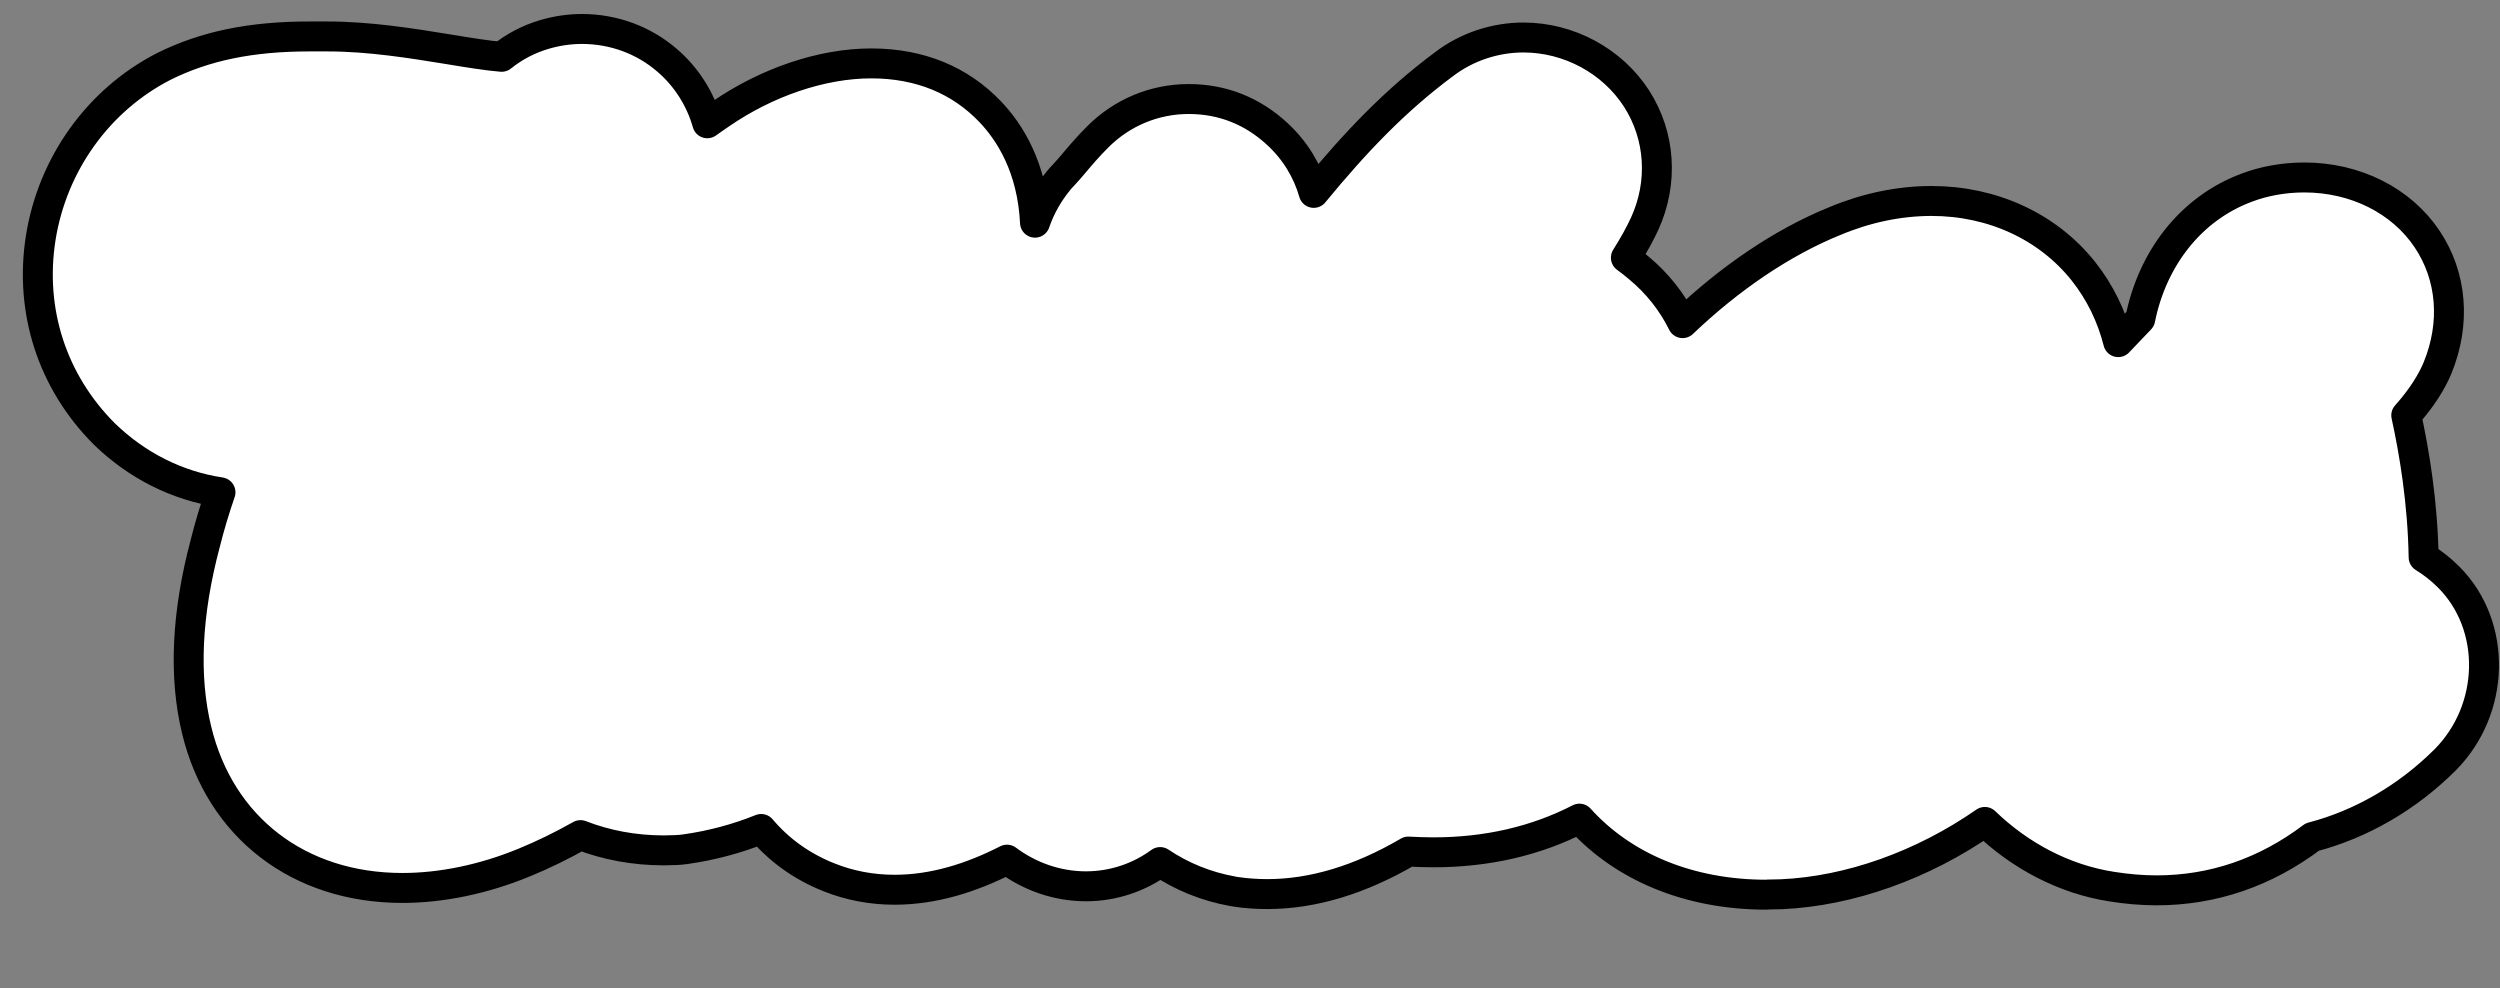 <svg width="167" height="66" viewBox="0 0 167 66" fill="none" xmlns="http://www.w3.org/2000/svg">
<rect x="0" y="0" width="167" height="66" fill="#808080" stroke="none"/>
<path d="M117.998 59.765C112.838 59.765 108.428 57.925 105.508 54.685C102.588 56.185 99.328 56.935 95.748 56.935C95.208 56.935 94.648 56.915 94.078 56.885C90.848 58.775 87.688 59.725 84.658 59.725C83.948 59.725 83.248 59.675 82.558 59.575C82.498 59.575 82.448 59.555 82.388 59.545C80.568 59.225 78.928 58.545 77.498 57.585C76.078 58.625 74.348 59.205 72.538 59.205C70.628 59.205 68.778 58.555 67.268 57.425C64.838 58.665 62.328 59.435 59.758 59.435C58.228 59.435 56.748 59.155 55.378 58.605C53.558 57.885 52.028 56.775 50.848 55.375C49.238 56.025 47.548 56.475 45.798 56.725C45.588 56.755 45.368 56.775 45.158 56.785C44.878 56.795 44.608 56.805 44.338 56.805C42.378 56.805 40.498 56.455 38.778 55.785C37.498 56.505 36.248 57.115 34.998 57.625C32.328 58.725 29.508 59.315 26.878 59.315C19.968 59.315 14.708 55.275 13.138 48.775C12.268 45.205 12.458 41.005 13.708 36.305C13.988 35.185 14.328 34.045 14.728 32.885C11.848 32.455 9.148 31.105 6.968 28.985C3.478 25.495 1.958 20.755 2.718 15.905C3.498 10.965 6.568 6.685 10.928 4.445C13.698 3.065 16.778 2.435 20.658 2.435C20.888 2.435 21.108 2.435 21.338 2.435C21.508 2.435 21.678 2.435 21.858 2.435C24.708 2.435 27.508 2.895 29.978 3.295C31.238 3.505 32.538 3.715 33.508 3.795C34.358 3.115 35.308 2.615 36.358 2.305C37.168 2.065 38.018 1.935 38.878 1.935C40.978 1.935 42.998 2.675 44.558 4.025C45.858 5.135 46.788 6.615 47.248 8.235C47.548 8.025 47.838 7.815 48.138 7.615C51.228 5.485 54.918 4.235 58.198 4.235C61.478 4.235 64.148 5.375 66.138 7.455C67.448 8.825 68.958 11.185 69.138 14.875C69.478 13.885 69.998 12.945 70.688 12.095C70.788 11.965 70.898 11.845 71.018 11.725C71.288 11.435 71.518 11.165 71.748 10.895C72.158 10.405 72.678 9.795 73.338 9.135C74.958 7.515 77.118 6.615 79.408 6.615C81.698 6.615 83.678 7.435 85.308 8.935C86.518 10.045 87.338 11.415 87.758 12.885C90.538 9.505 93.178 6.725 96.478 4.275C97.978 3.135 99.858 2.505 101.768 2.505C104.808 2.505 107.708 4.075 109.328 6.595C110.918 9.075 111.118 12.195 109.868 14.935C109.568 15.595 109.138 16.375 108.608 17.215C108.898 17.425 109.178 17.645 109.448 17.875C110.718 18.925 111.698 20.175 112.398 21.585C115.508 18.615 119.028 16.205 122.548 14.775C124.668 13.885 126.868 13.425 129.028 13.425C133.098 13.425 136.798 15.135 139.168 18.115C140.278 19.515 141.058 21.115 141.498 22.855C141.988 22.335 142.478 21.825 142.968 21.315C143.778 17.275 146.338 13.935 150.058 12.545C151.228 12.095 152.578 11.855 153.928 11.855C157.338 11.855 160.408 13.395 162.128 15.965C163.798 18.455 164.048 21.595 162.828 24.575C162.788 24.675 162.738 24.775 162.698 24.875C162.188 25.955 161.488 26.905 160.738 27.745C161.278 30.205 161.838 33.585 161.898 37.225C162.498 37.595 163.058 38.035 163.578 38.555C166.818 41.805 166.698 47.395 163.318 50.775C160.798 53.285 157.708 55.065 154.458 55.915C151.328 58.275 147.828 59.475 144.058 59.475C143.068 59.475 142.058 59.385 141.058 59.225C137.898 58.735 134.938 57.175 132.588 54.905C128.428 57.795 123.558 59.535 118.988 59.735C118.678 59.745 118.368 59.755 118.058 59.755L117.998 59.765Z" fill="white" stroke="black" stroke-width="2" stroke-linejoin="round"/>
</svg>
